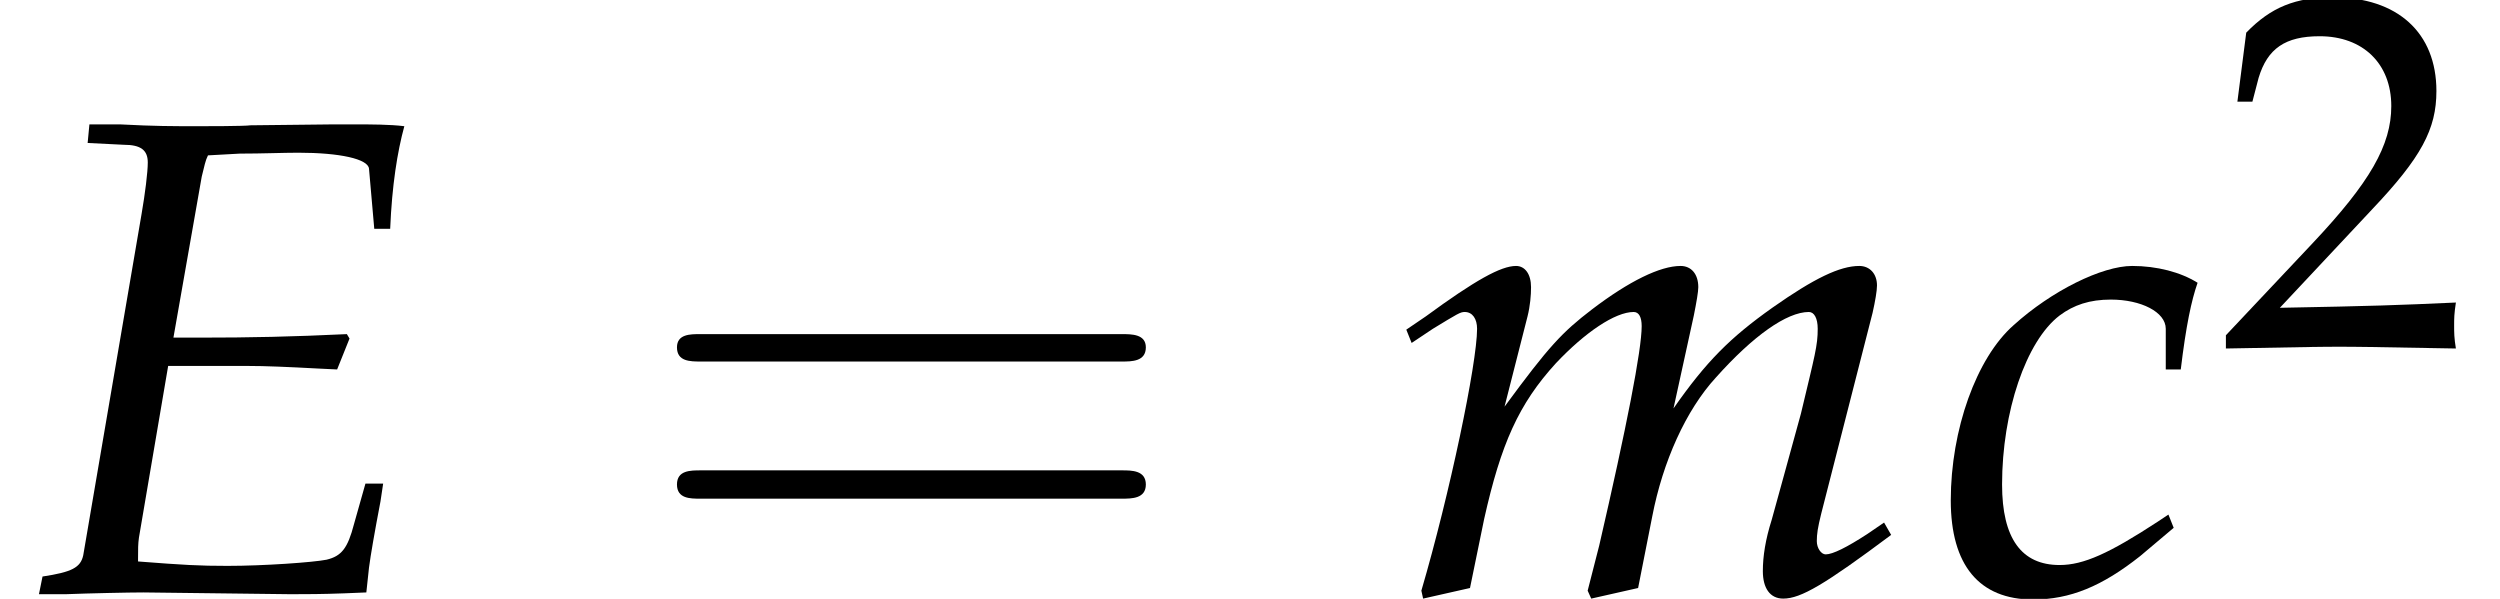 <?xml version="1.0" encoding="UTF-8"?>
<svg xmlns="http://www.w3.org/2000/svg" xmlns:xlink="http://www.w3.org/1999/xlink" width="44.153pt" height="10.577pt" viewBox="0 0 44.153 10.577" version="1.1">
<defs>
<g>
<symbol overflow="visible" id="glyph0-0">
<path style="stroke:none;" d=""/>
</symbol>
<symbol overflow="visible" id="glyph0-1">
<path style="stroke:none;" d="M 2.641 -4 L 4.047 -4 C 4.359 -4 4.734 -3.984 5.312 -3.953 L 5.625 -3.938 L 5.844 -4.484 L 5.797 -4.562 C 4.828 -4.516 4.109 -4.5 3.172 -4.5 L 2.734 -4.5 L 3.234 -7.344 C 3.281 -7.531 3.297 -7.625 3.344 -7.719 L 3.906 -7.75 C 4.297 -7.75 4.672 -7.766 4.938 -7.766 C 5.672 -7.766 6.172 -7.656 6.188 -7.484 L 6.281 -6.422 L 6.562 -6.422 C 6.594 -7.188 6.688 -7.781 6.812 -8.234 C 6.562 -8.266 6.203 -8.266 5.984 -8.266 C 5.953 -8.266 5.828 -8.266 5.531 -8.266 L 4.094 -8.25 C 4 -8.234 3.281 -8.234 3.172 -8.234 C 2.719 -8.234 2.406 -8.234 1.797 -8.266 L 1.25 -8.266 L 1.219 -7.938 L 1.859 -7.906 C 2.156 -7.906 2.281 -7.812 2.281 -7.594 C 2.281 -7.422 2.234 -7.047 2.172 -6.688 L 1.141 -0.656 C 1.094 -0.438 0.938 -0.359 0.422 -0.281 L 0.359 0.031 L 0.844 0.031 C 1.219 0.016 1.953 0 2.203 0 L 4.766 0.031 L 4.891 0.031 C 5.062 0.031 5.359 0.031 5.75 0.016 L 6.141 0 L 6.188 -0.438 C 6.219 -0.672 6.281 -1.031 6.391 -1.609 L 6.438 -1.922 L 6.125 -1.922 L 5.922 -1.203 C 5.812 -0.781 5.703 -0.641 5.438 -0.578 C 5.203 -0.531 4.328 -0.469 3.688 -0.469 C 3.188 -0.469 2.922 -0.484 2.109 -0.547 L 2.109 -0.594 C 2.109 -0.766 2.109 -0.859 2.125 -0.969 Z M 2.641 -4 "/>
</symbol>
<symbol overflow="visible" id="glyph0-2">
<path style="stroke:none;" d="M 8.719 -1.234 L 8.422 -1.031 C 8.062 -0.797 7.812 -0.672 7.688 -0.672 C 7.609 -0.672 7.531 -0.781 7.531 -0.906 C 7.531 -1.031 7.547 -1.141 7.609 -1.391 L 8.516 -4.938 C 8.562 -5.141 8.594 -5.328 8.594 -5.422 C 8.594 -5.625 8.469 -5.766 8.281 -5.766 C 7.938 -5.766 7.484 -5.547 6.75 -5.031 C 6 -4.5 5.578 -4.078 5 -3.25 L 5.359 -4.891 C 5.406 -5.125 5.438 -5.312 5.438 -5.391 C 5.438 -5.625 5.312 -5.766 5.125 -5.766 C 4.766 -5.766 4.219 -5.5 3.562 -5 C 3.031 -4.594 2.797 -4.344 2.016 -3.281 L 2.422 -4.875 C 2.469 -5.062 2.484 -5.25 2.484 -5.391 C 2.484 -5.625 2.375 -5.766 2.219 -5.766 C 1.953 -5.766 1.5 -5.516 0.625 -4.875 L 0.281 -4.641 L 0.375 -4.406 L 0.75 -4.656 C 1.188 -4.922 1.234 -4.953 1.312 -4.953 C 1.453 -4.953 1.531 -4.828 1.531 -4.656 C 1.531 -4.047 1.047 -1.734 0.547 -0.031 L 0.578 0.109 L 1.406 -0.078 L 1.656 -1.297 C 1.953 -2.625 2.266 -3.328 2.922 -4.047 C 3.438 -4.594 3.969 -4.953 4.297 -4.953 C 4.391 -4.953 4.438 -4.859 4.438 -4.703 C 4.438 -4.281 4.172 -2.922 3.688 -0.828 L 3.484 -0.031 L 3.547 0.109 L 4.375 -0.078 L 4.625 -1.344 C 4.812 -2.312 5.219 -3.219 5.75 -3.797 C 6.406 -4.531 7 -4.953 7.391 -4.953 C 7.484 -4.953 7.547 -4.844 7.547 -4.656 C 7.547 -4.359 7.5 -4.203 7.25 -3.156 C 7.047 -2.406 6.844 -1.688 6.734 -1.281 C 6.625 -0.938 6.578 -0.641 6.578 -0.375 C 6.578 -0.078 6.703 0.109 6.938 0.109 C 7.25 0.109 7.672 -0.141 8.844 -1.016 Z M 8.719 -1.234 "/>
</symbol>
<symbol overflow="visible" id="glyph0-3">
<path style="stroke:none;" d="M 4.094 -3.938 L 4.359 -3.938 C 4.453 -4.719 4.547 -5.156 4.656 -5.469 C 4.359 -5.656 3.938 -5.766 3.5 -5.766 C 2.969 -5.766 2.078 -5.328 1.406 -4.719 C 0.75 -4.141 0.297 -2.875 0.297 -1.625 C 0.297 -0.484 0.797 0.125 1.75 0.125 C 2.406 0.125 2.969 -0.109 3.641 -0.641 L 4.234 -1.141 L 4.141 -1.375 L 3.953 -1.25 C 3.094 -0.688 2.641 -0.484 2.219 -0.484 C 1.547 -0.484 1.203 -0.953 1.203 -1.906 C 1.203 -3.188 1.625 -4.438 2.219 -4.891 C 2.469 -5.078 2.75 -5.172 3.125 -5.172 C 3.656 -5.172 4.094 -4.953 4.094 -4.656 Z M 4.094 -3.938 "/>
</symbol>
<symbol overflow="visible" id="glyph1-0">
<path style="stroke:none;" d=""/>
</symbol>
<symbol overflow="visible" id="glyph1-1">
<path style="stroke:none;" d="M 8.562 -4.078 C 8.734 -4.078 8.984 -4.078 8.984 -4.328 C 8.984 -4.562 8.734 -4.562 8.562 -4.562 L 1.109 -4.562 C 0.938 -4.562 0.703 -4.562 0.703 -4.328 C 0.703 -4.078 0.938 -4.078 1.125 -4.078 Z M 8.562 -1.656 C 8.734 -1.656 8.984 -1.656 8.984 -1.906 C 8.984 -2.156 8.734 -2.156 8.562 -2.156 L 1.125 -2.156 C 0.938 -2.156 0.703 -2.156 0.703 -1.906 C 0.703 -1.656 0.938 -1.656 1.109 -1.656 Z M 8.562 -1.656 "/>
</symbol>
<symbol overflow="visible" id="glyph2-0">
<path style="stroke:none;" d=""/>
</symbol>
<symbol overflow="visible" id="glyph2-1">
<path style="stroke:none;" d="M 0.141 -0.203 L 0.141 0.031 C 1.828 0 1.828 0 2.141 0 C 2.469 0 2.469 0 4.203 0.031 C 4.172 -0.156 4.172 -0.25 4.172 -0.375 C 4.172 -0.5 4.172 -0.578 4.203 -0.781 C 3.172 -0.734 2.75 -0.719 1.094 -0.688 L 2.719 -2.422 C 3.594 -3.344 3.859 -3.844 3.859 -4.516 C 3.859 -5.547 3.172 -6.172 2.031 -6.172 C 1.375 -6.172 0.938 -6 0.5 -5.547 L 0.344 -4.328 L 0.609 -4.328 L 0.719 -4.75 C 0.875 -5.266 1.188 -5.484 1.797 -5.484 C 2.562 -5.484 3.062 -5 3.062 -4.25 C 3.062 -3.562 2.688 -2.906 1.672 -1.828 Z M 0.141 -0.203 "/>
</symbol>
</g>
<clipPath id="clip1">
  <path d="M 0 2 L 8 2 L 8 10.578 L 0 10.578 Z M 0 2 "/>
</clipPath>
<clipPath id="clip2">
  <path d="M 24 4 L 34 4 L 34 10.578 L 24 10.578 Z M 24 4 "/>
</clipPath>
<clipPath id="clip3">
  <path d="M 34 4 L 39 4 L 39 10.578 L 34 10.578 Z M 34 4 "/>
</clipPath>
</defs>
<g id="surface1">
<g clip-path="url(#clip1)" clip-rule="nonzero">
<g style="fill:rgb(0%,0%,0%);fill-opacity:1;">
  <use xlink:href="#glyph0-1" x="0.329" y="10.463"/>
</g>
</g>
<g style="fill:rgb(0%,0%,0%);fill-opacity:1;">
  <use xlink:href="#glyph1-1" x="11.253" y="10.463"/>
</g>
<g clip-path="url(#clip2)" clip-rule="nonzero">
<g style="fill:rgb(0%,0%,0%);fill-opacity:1;">
  <use xlink:href="#glyph0-2" x="24.556" y="10.463"/>
</g>
</g>
<g clip-path="url(#clip3)" clip-rule="nonzero">
<g style="fill:rgb(0%,0%,0%);fill-opacity:1;">
  <use xlink:href="#glyph0-3" x="34.156" y="10.463"/>
</g>
</g>
<g style="fill:rgb(0%,0%,0%);fill-opacity:1;">
  <use xlink:href="#glyph2-1" x="39.171" y="6.124"/>
</g>
</g>
</svg>
